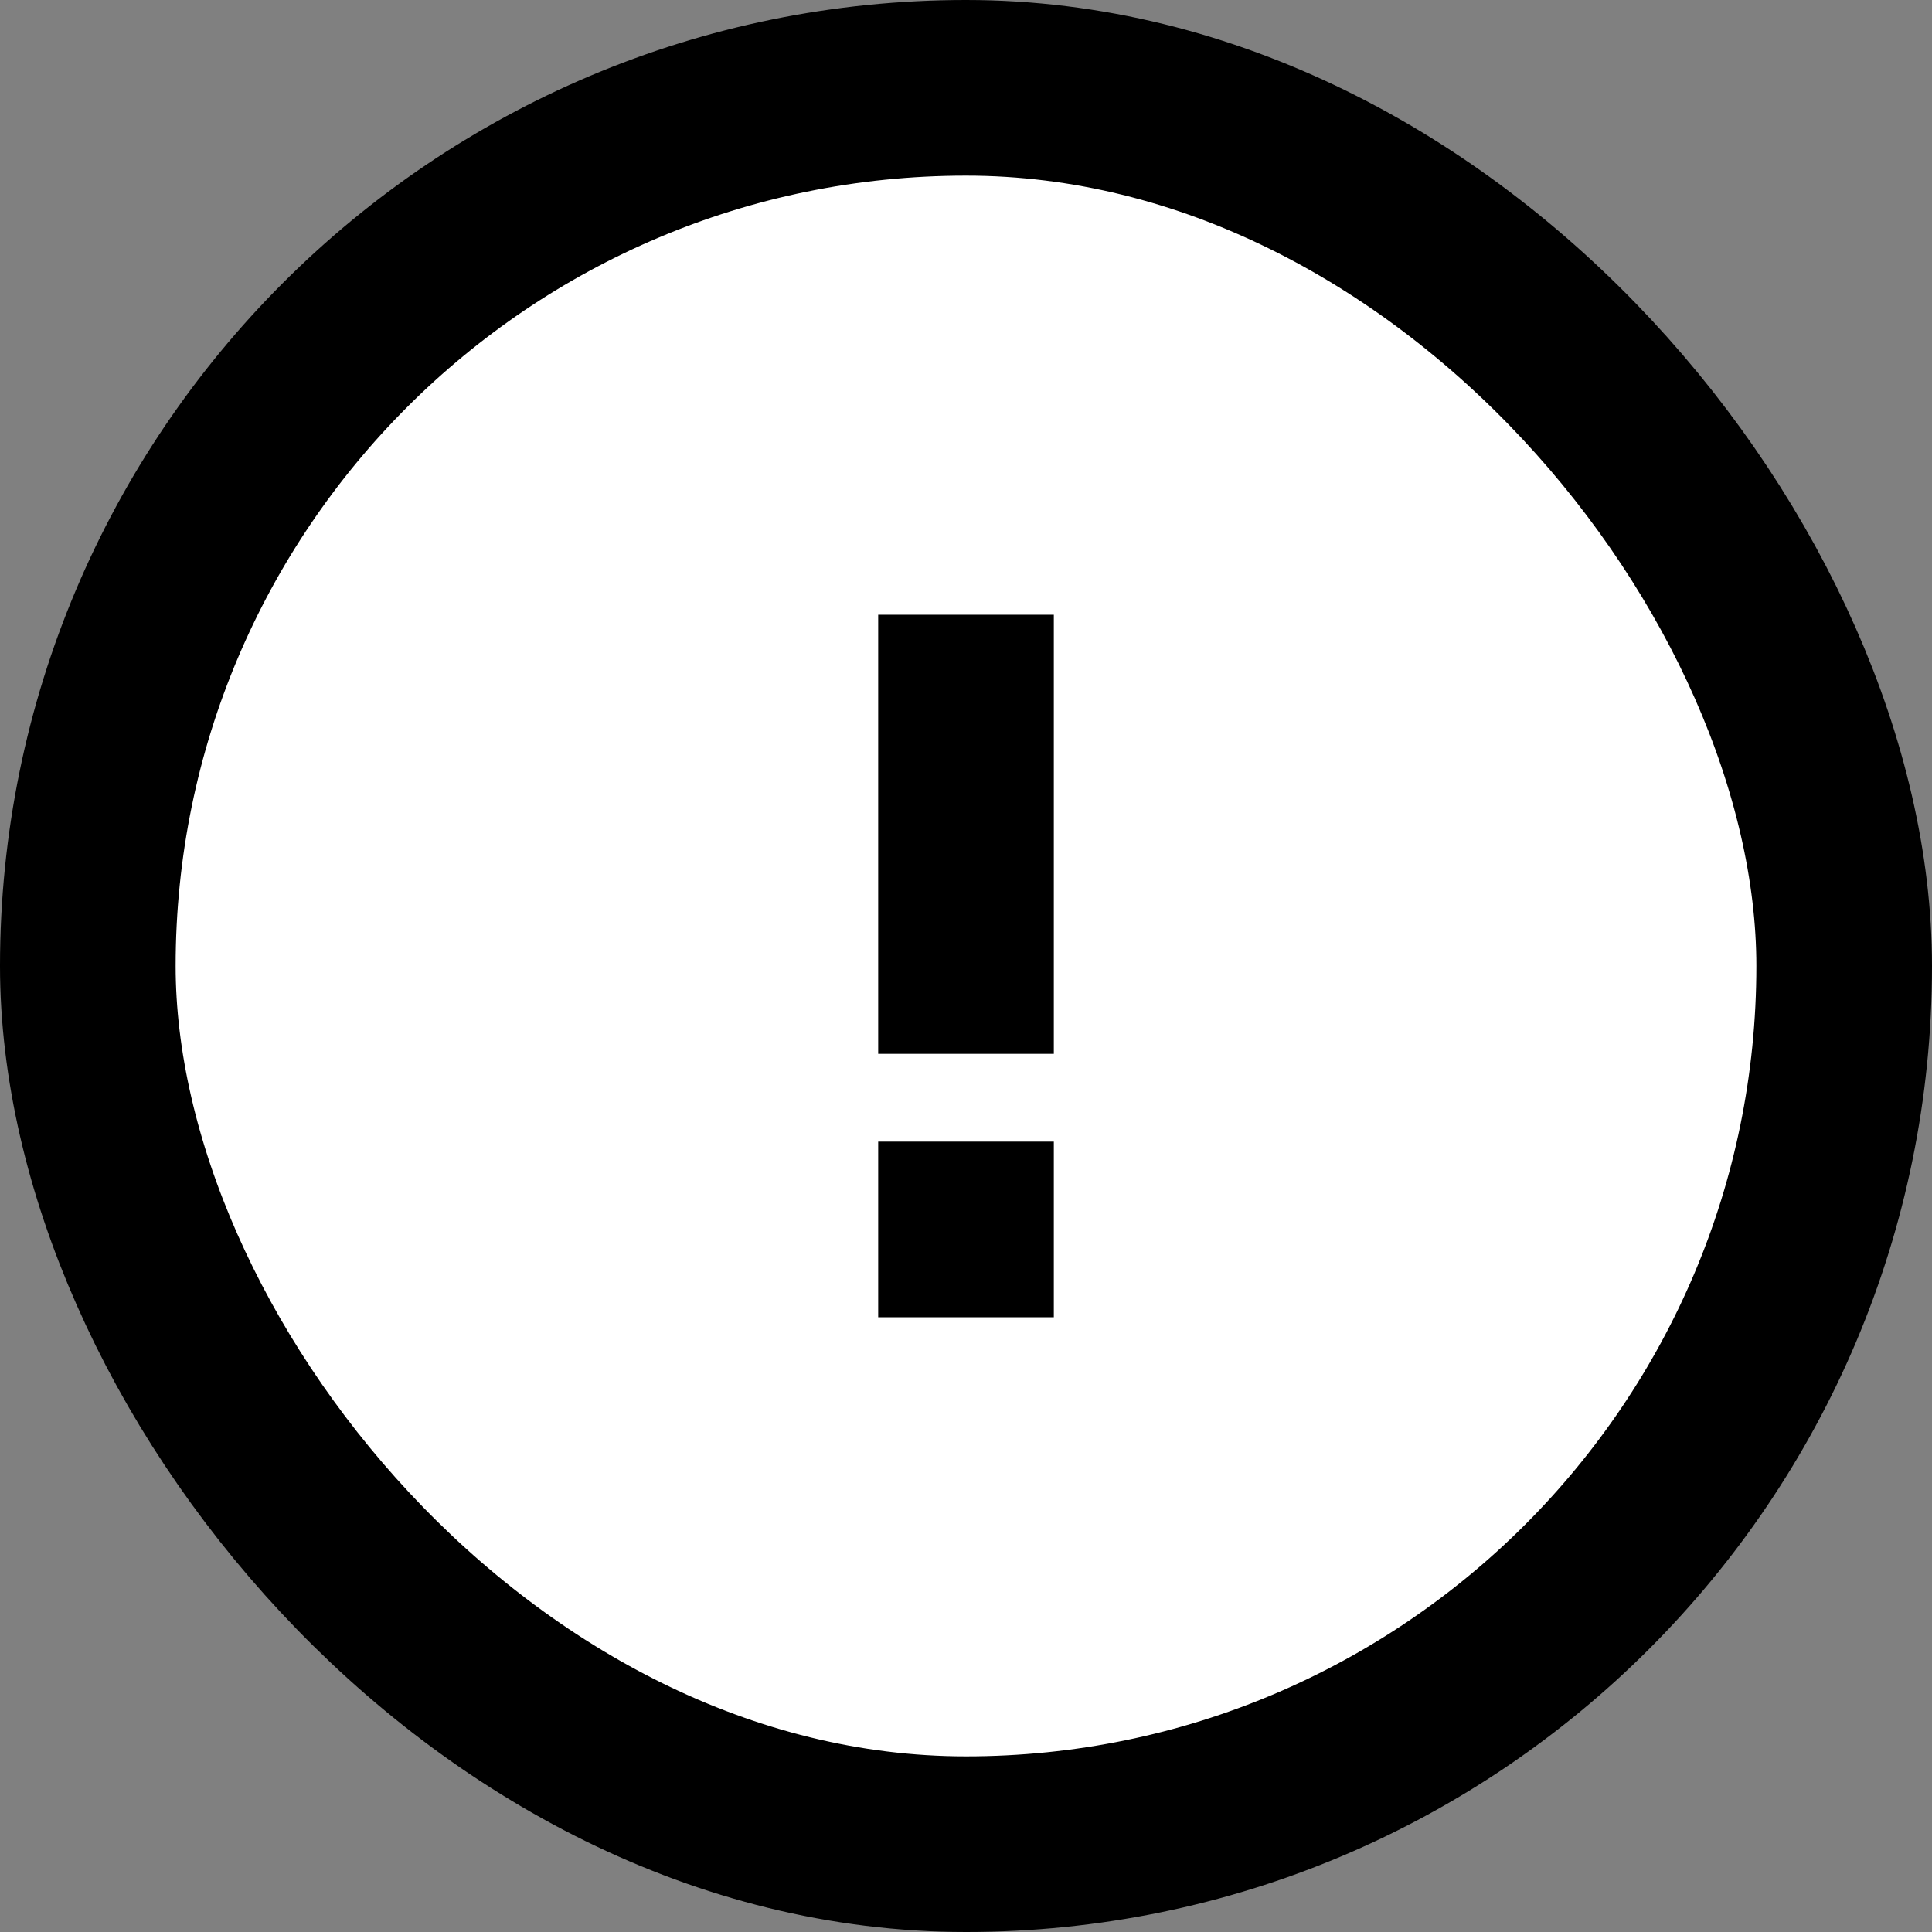 <svg xmlns="http://www.w3.org/2000/svg" width="22" height="22" viewBox="0 0 22 22">
  <rect x="0" y="0" width="22" height="22" fill="#808080" stroke="none"/>
  <defs>
    <style>
      .cls-1 {
        fill: #fff;
        stroke: #000;
        stroke-linejoin: round;
        stroke-width: 2px;
      }

      .cls-2 {
        fill: #000;
        fill-rule: evenodd;
      }
    </style>
  </defs>
  <rect id="Rectangle_16_copy_5" data-name="Rectangle 16 copy 5" class="cls-1" x="1" y="1" width="20" height="20" rx="10" ry="10"/>
  <path id="Rectangle_16_copy" data-name="Rectangle 16 copy" class="cls-2" d="M13,10h2v5H13V10Zm0,6h2v2H13V16Z" transform="translate(-3 -3)"/>
</svg>
